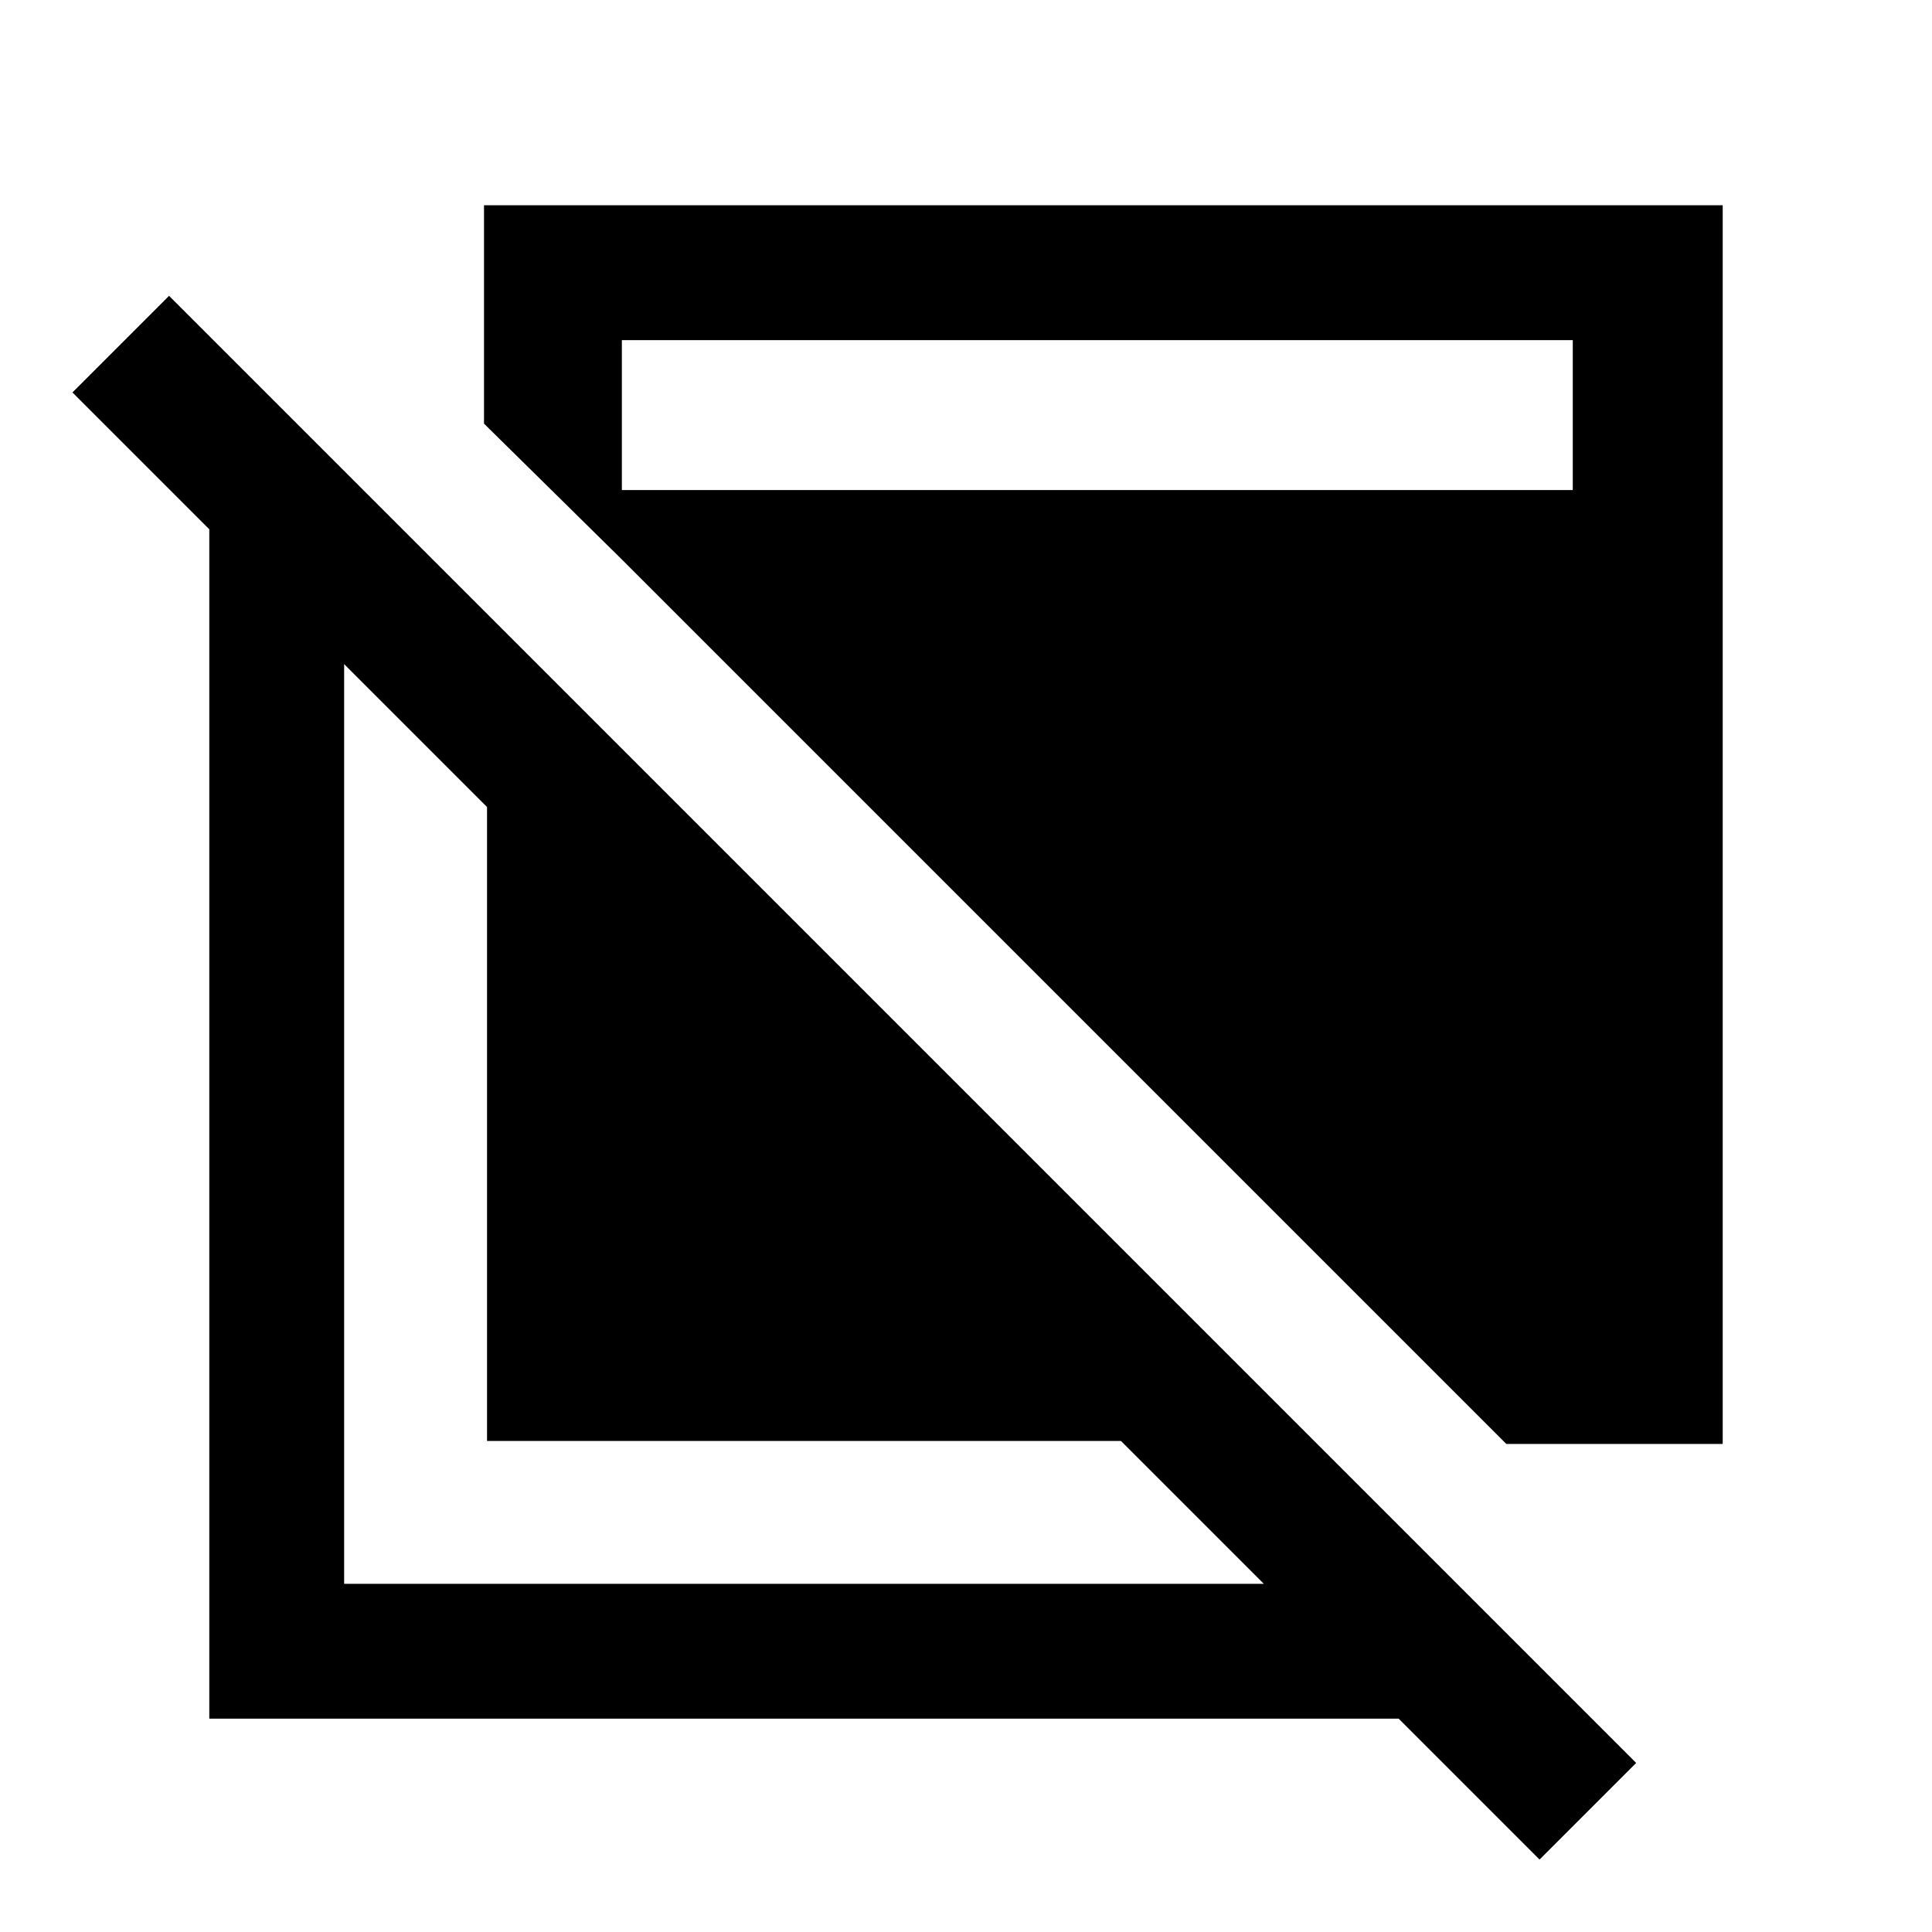 <svg xmlns="http://www.w3.org/2000/svg" height="20" viewBox="0 -960 960 960" width="20"><path d="M765-36 557-244H242v-315L36-765l48-48L813-84l-48 48Zm-661-70v-614h67v547h535v67H104Zm644.5-136.5-440-440v-34h473V-791H309v109l-68.5-67.5V-858H856v615.5H748.5Z"/></svg>